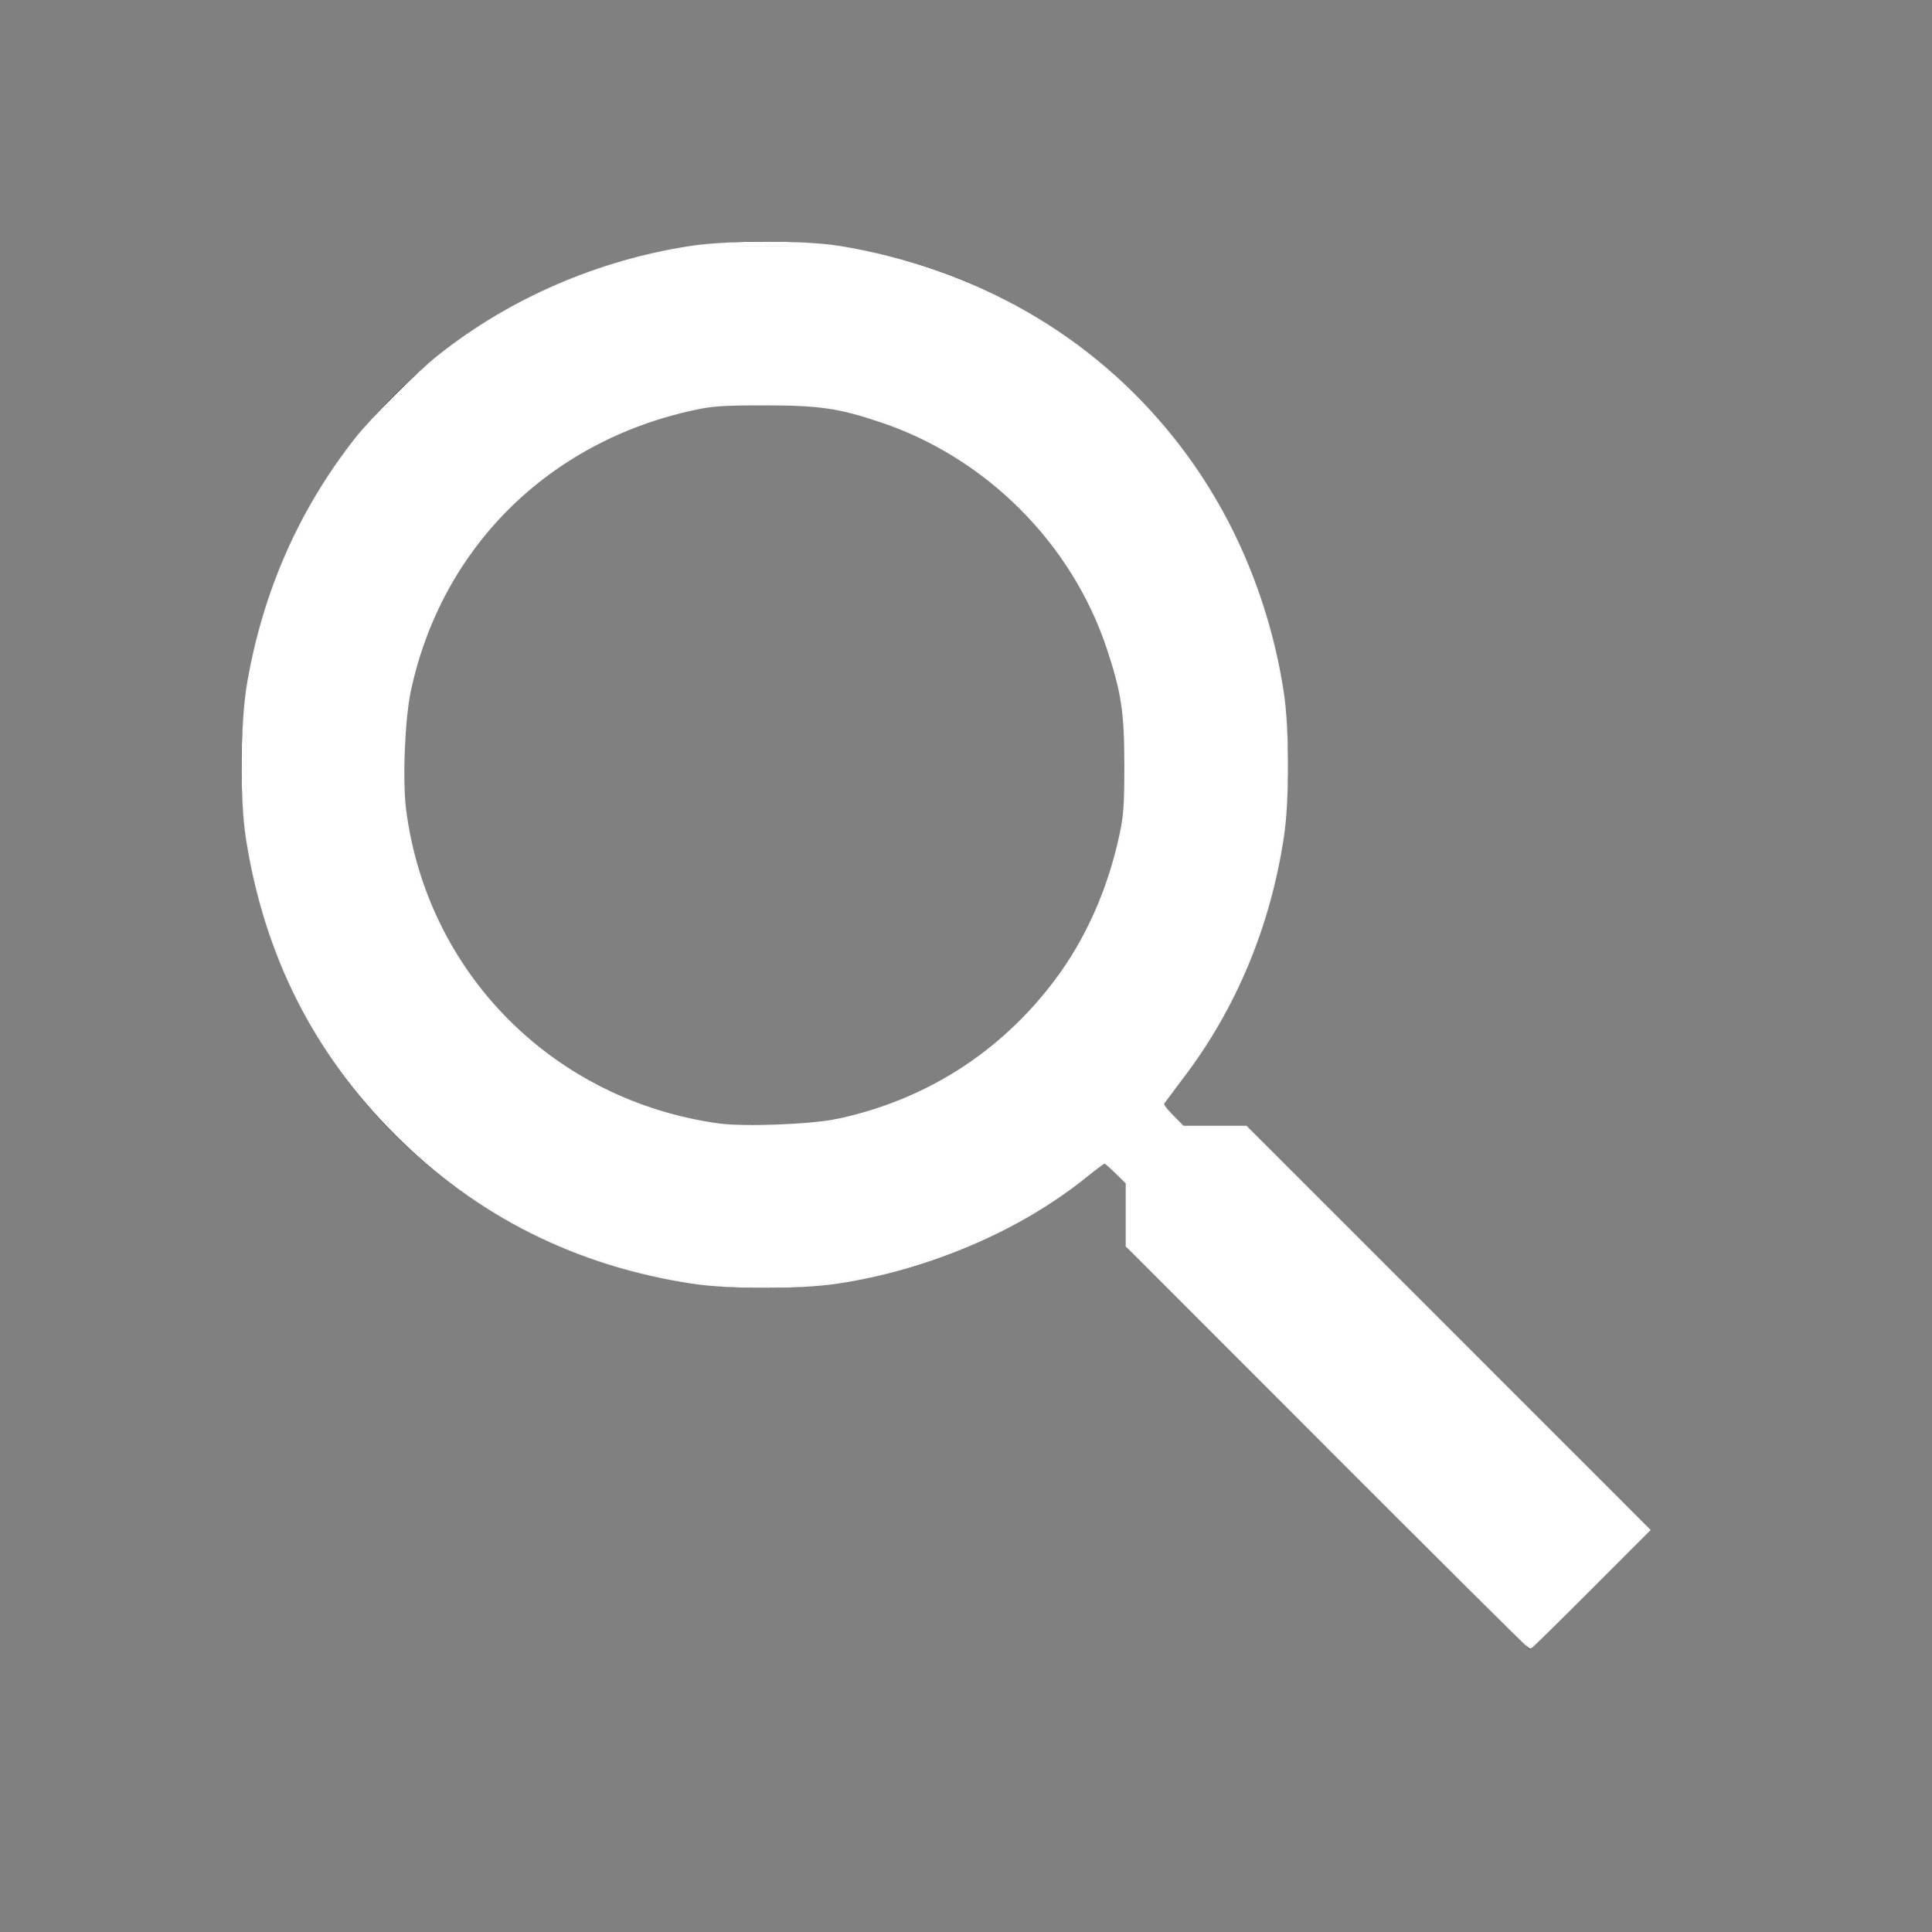 <?xml version="1.0" encoding="UTF-8" standalone="no"?>
<svg
   xmlns:dc="http://purl.org/dc/elements/1.1/"
   xmlns:cc="http://creativecommons.org/ns#"
   xmlns:rdf="http://www.w3.org/1999/02/22-rdf-syntax-ns#"
   xmlns:svg="http://www.w3.org/2000/svg"
   xmlns="http://www.w3.org/2000/svg"
   xmlns:sodipodi="http://sodipodi.sourceforge.net/DTD/sodipodi-0.dtd"
   xmlns:inkscape="http://www.inkscape.org/namespaces/inkscape"
   inkscape:version="1.0 (4035a4fb49, 2020-05-01)"
   sodipodi:docname="search.svg"
   id="svg6"
   version="1.1"
   width="24"
   viewBox="0 0 24 24"
   height="24">
  <rect x="0" y="0" width="24" height="24" fill="#808080" stroke="none"/>
  <defs
     id="defs10" />
  <sodipodi:namedview
     inkscape:current-layer="svg6"
     inkscape:window-maximized="1"
     inkscape:window-y="-8"
     inkscape:window-x="-8"
     inkscape:cy="12"
     inkscape:cx="12"
     inkscape:zoom="35.833333"
     showgrid="false"
     id="namedview8"
     inkscape:window-height="1027"
     inkscape:window-width="1920"
     inkscape:pageshadow="2"
     inkscape:pageopacity="0"
     guidetolerance="10"
     gridtolerance="10"
     objecttolerance="10"
     borderopacity="1"
     bordercolor="#666666"
     pagecolor="#ffffff" />
  <path
     id="path2"
     fill="none"
     d="M0 0h24v24H0V0z" />
  <path
     id="path4"
     d="M15.5 14h-.79l-.28-.27C15.41 12.59 16 11.11 16 9.5 16 5.91 13.09 3 9.5 3S3 5.91 3 9.5 5.91 16 9.5 16c1.61 0 3.09-.59 4.23-1.57l.27.28v.79l5 4.99L20.49 19l-4.99-5zm-6 0C7.01 14 5 11.99 5 9.5S7.01 5 9.5 5 14 7.01 14 9.5 11.99 14 9.5 14z" />
  <path
     id="path837"
     d="m 16.5,17.965 -2.491,-2.491 v -0.392 -0.392 l -0.134,-0.132 c -0.073,-0.072 -0.142,-0.132 -0.153,-0.132 -0.011,0 -0.117,0.079 -0.236,0.175 -0.837,0.673 -1.957,1.152 -3.091,1.321 -0.464,0.069 -1.329,0.069 -1.786,5.22e-4 C 7.171,15.707 5.934,15.087 4.926,14.079 3.915,13.068 3.302,11.85 3.079,10.409 3.003,9.923 3.01,8.982 3.093,8.498 3.287,7.357 3.733,6.346 4.431,5.458 4.627,5.208 5.199,4.636 5.458,4.432 6.352,3.723 7.432,3.256 8.581,3.08 9.044,3.009 9.99,3.009 10.423,3.079 12.104,3.353 13.547,4.181 14.562,5.453 c 0.717,0.898 1.184,1.982 1.362,3.157 0.068,0.45 0.069,1.323 0.002,1.772 -0.166,1.114 -0.588,2.129 -1.243,2.993 -0.117,0.154 -0.225,0.297 -0.24,0.318 -0.02,0.027 0.009,0.074 0.111,0.177 l 0.138,0.14 h 0.392 0.392 l 2.497,2.498 2.497,2.498 -0.725,0.726 c -0.399,0.399 -0.732,0.726 -0.739,0.726 -0.008,0 -1.135,-1.121 -2.505,-2.491 z m -6.105,-4.039 c 1.106,-0.234 2.042,-0.828 2.721,-1.727 0.388,-0.513 0.667,-1.137 0.813,-1.817 0.054,-0.252 0.063,-0.376 0.063,-0.879 0,-0.655 -0.039,-0.91 -0.22,-1.455 C 13.334,6.733 12.266,5.664 10.946,5.222 10.421,5.046 10.181,5.011 9.502,5.011 c -0.53,0 -0.653,0.008 -0.898,0.062 C 6.793,5.468 5.459,6.796 5.079,8.581 5.004,8.934 4.974,9.697 5.02,10.06 c 0.264,2.051 1.846,3.637 3.91,3.921 0.314,0.043 1.148,0.011 1.465,-0.056 z"
     style="opacity:0.98;fill:#f2f2f2;stroke:#ffffff;stroke-width:0.05;fill-opacity:1;stroke-opacity:1;stroke-miterlimit:4;stroke-dasharray:none" />
  <path
     id="path847"
     d="M 16.514,17.923 14.037,15.446 V 15.053 14.659 L 13.899,14.529 c -0.076,-0.071 -0.155,-0.129 -0.174,-0.129 -0.02,1.4e-4 -0.118,0.064 -0.217,0.143 -0.834,0.656 -1.843,1.109 -2.927,1.315 -0.284,0.054 -0.418,0.061 -1.078,0.062 -0.817,2.24e-4 -0.967,-0.017 -1.6,-0.181 C 6.433,15.358 5.2,14.515 4.275,13.261 3.711,12.496 3.336,11.604 3.135,10.546 3.061,10.162 3.063,8.844 3.136,8.442 3.328,7.399 3.745,6.434 4.361,5.609 4.613,5.273 5.264,4.622 5.609,4.363 6.425,3.752 7.36,3.344 8.397,3.147 c 0.284,-0.054 0.419,-0.062 1.092,-0.062 0.818,-8.32e-4 0.931,0.011 1.507,0.153 1.172,0.29 2.152,0.83 3.01,1.659 1.044,1.008 1.743,2.449 1.904,3.925 0.042,0.387 0.017,1.382 -0.044,1.714 -0.198,1.079 -0.582,1.964 -1.24,2.855 C 14.502,13.558 14.4,13.709 14.4,13.724 c 0,0.015 0.058,0.092 0.128,0.171 l 0.128,0.143 h 0.395 0.395 l 2.484,2.484 2.484,2.484 -0.697,0.698 C 19.333,20.086 19.013,20.4 19.005,20.4 c -0.008,0 -1.129,-1.115 -2.491,-2.477 z m -6.174,-3.956 c 0.138,-0.024 0.4,-0.094 0.582,-0.155 1.563,-0.522 2.692,-1.797 3.049,-3.445 0.067,-0.311 0.069,-1.341 0.003,-1.702 -0.106,-0.579 -0.413,-1.3 -0.767,-1.8 C 12.967,6.527 12.48,6.04 12.14,5.797 11.645,5.445 10.889,5.122 10.326,5.021 9.996,4.962 8.923,4.969 8.623,5.032 7.017,5.372 5.736,6.488 5.207,8.008 5.042,8.48 4.994,8.765 4.977,9.377 c -0.019,0.637 0.029,1.001 0.199,1.518 0.555,1.693 1.953,2.853 3.769,3.126 0.179,0.027 1.152,-0.01 1.395,-0.053 z"
     style="opacity:0.98;fill:#ffffff;fill-opacity:1;stroke:#ffffff;stroke-width:0.05;stroke-miterlimit:4;stroke-dasharray:none;stroke-opacity:1" />
</svg>
